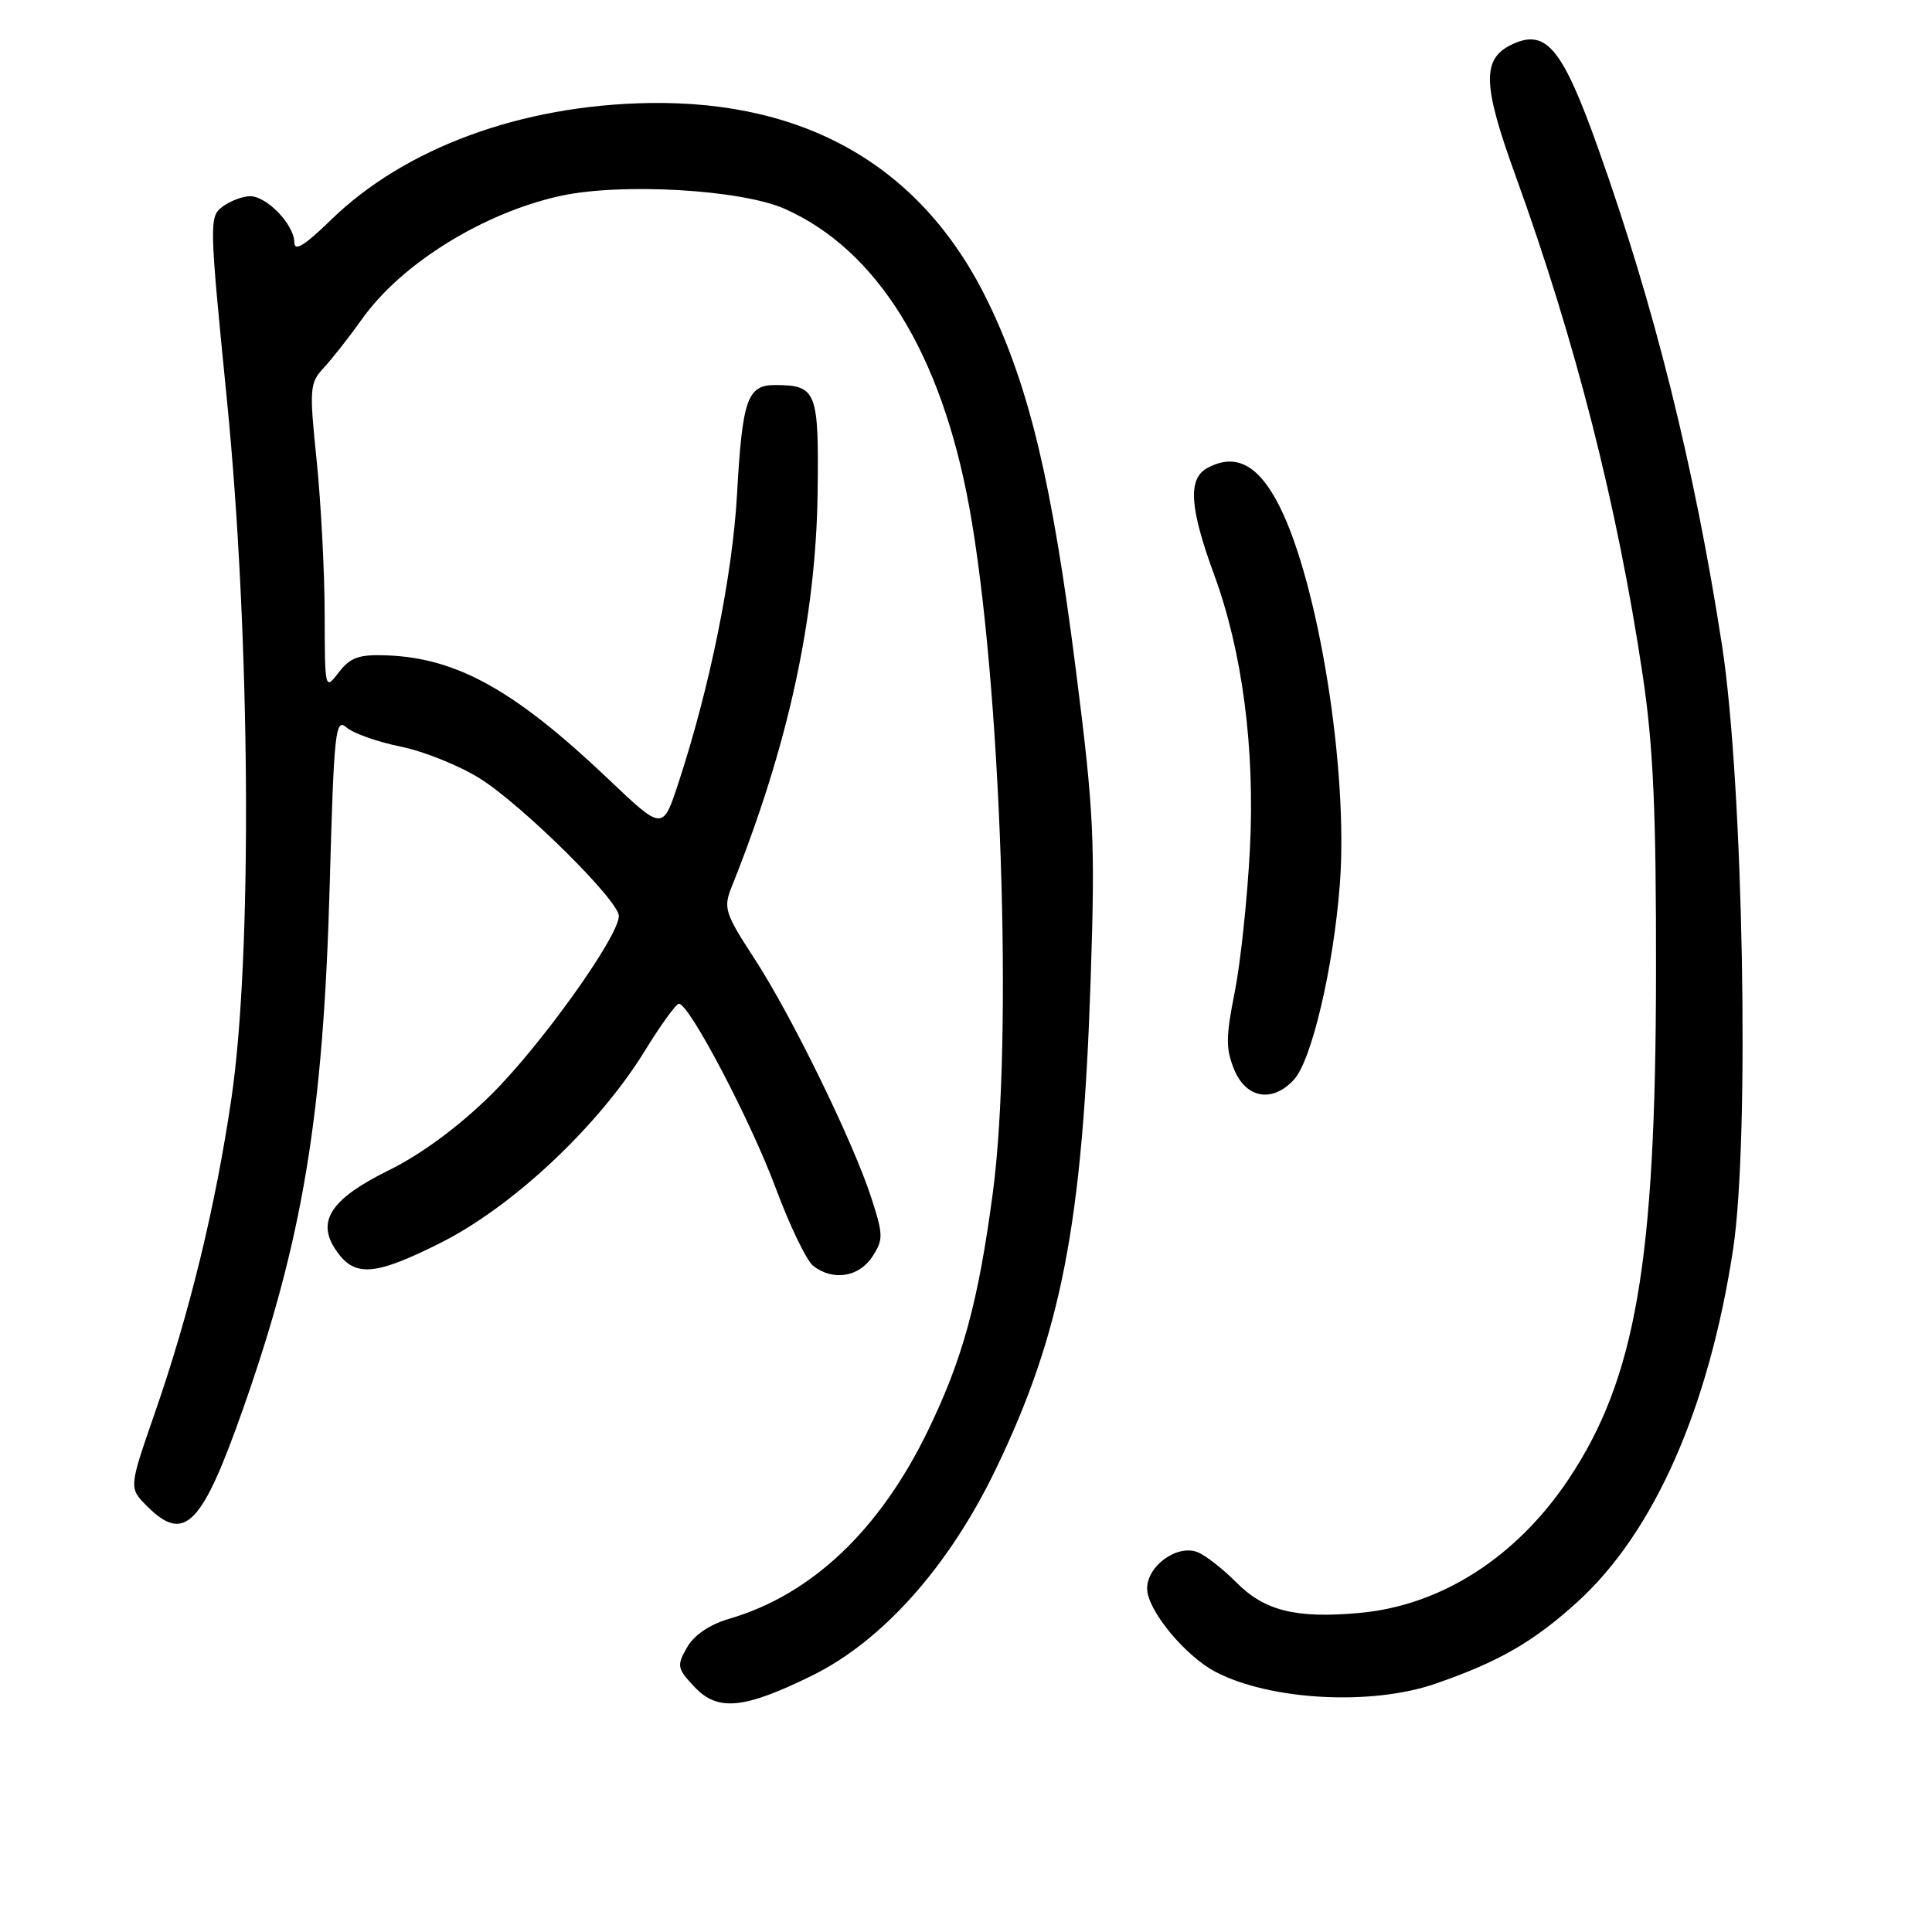 <?xml version="1.0" encoding="UTF-8" standalone="no"?>
<!DOCTYPE svg PUBLIC "-//W3C//DTD SVG 1.1//EN" "http://www.w3.org/Graphics/SVG/1.1/DTD/svg11.dtd" >
<svg xmlns="http://www.w3.org/2000/svg" xmlns:xlink="http://www.w3.org/1999/xlink" version="1.1" viewBox="0 0 256 256">
 <g >
 <path fill="currentColor"
d=" M 107.61 222.02 C 116.94 217.43 125.73 207.56 131.91 194.75 C 140.62 176.70 143.43 162.27 144.51 130.00 C 145.13 111.31 144.96 107.66 142.55 88.70 C 139.43 64.10 136.43 51.49 131.04 40.25 C 122.47 22.36 107.15 13.31 86.00 13.65 C 69.05 13.93 53.66 19.59 43.83 29.16 C 40.36 32.54 39.00 33.38 39.00 32.12 C 39.00 29.80 35.37 26.00 33.15 26.00 C 32.18 26.00 30.54 26.61 29.52 27.36 C 27.70 28.69 27.72 29.37 30.08 53.11 C 33.19 84.48 33.46 126.54 30.67 145.50 C 28.56 159.87 25.12 173.99 20.48 187.33 C 17.07 197.16 17.07 197.16 19.49 199.58 C 24.43 204.52 26.73 202.21 32.15 186.84 C 40.13 164.22 42.84 147.83 43.69 117.23 C 44.25 96.93 44.44 95.09 45.90 96.38 C 46.78 97.16 50.03 98.31 53.13 98.94 C 56.22 99.57 60.94 101.48 63.63 103.18 C 69.29 106.76 82.00 119.34 82.00 121.37 C 82.00 124.09 71.60 138.63 65.01 145.12 C 60.75 149.31 55.81 152.95 51.55 155.05 C 43.94 158.80 41.94 161.73 44.41 165.50 C 46.89 169.28 49.49 169.14 58.29 164.73 C 67.92 159.92 79.29 149.24 85.44 139.25 C 87.55 135.81 89.59 133.00 89.96 133.00 C 91.33 133.00 99.47 148.51 102.77 157.38 C 104.63 162.40 106.88 167.06 107.77 167.75 C 110.37 169.76 113.80 169.23 115.57 166.54 C 117.06 164.26 117.05 163.66 115.48 158.79 C 113.05 151.29 104.93 134.65 99.96 127.01 C 96.04 121.00 95.83 120.31 96.95 117.51 C 104.44 98.84 108.12 81.93 108.34 65.22 C 108.51 51.86 108.20 51.05 102.79 51.02 C 99.02 50.99 98.37 52.83 97.66 65.50 C 97.05 76.34 94.03 91.18 89.88 103.79 C 87.81 110.08 87.81 110.08 80.58 103.20 C 68.23 91.47 60.56 87.19 51.26 86.84 C 47.57 86.70 46.43 87.10 44.90 89.08 C 43.05 91.49 43.04 91.44 43.02 81.36 C 43.01 75.78 42.53 66.64 41.96 61.04 C 40.97 51.43 41.02 50.75 42.94 48.69 C 44.06 47.48 46.33 44.59 47.99 42.25 C 53.18 34.95 63.96 28.25 74.16 25.98 C 82.20 24.19 98.21 25.10 104.00 27.68 C 116.24 33.13 124.70 46.80 128.42 67.12 C 132.64 90.20 134.28 137.62 131.55 158.08 C 129.64 172.46 127.57 180.05 122.99 189.50 C 116.60 202.71 107.57 211.28 96.71 214.47 C 94.03 215.25 91.96 216.65 91.03 218.30 C 89.65 220.71 89.72 221.08 92.03 223.53 C 95.09 226.80 98.59 226.46 107.61 222.02 Z  M 190.14 223.12 C 198.60 220.21 203.28 217.51 209.12 212.17 C 219.22 202.93 226.44 186.53 229.64 165.57 C 231.87 151.00 231.00 103.74 228.17 85.47 C 224.51 61.80 219.20 40.52 211.75 19.62 C 207.07 6.47 204.90 3.81 200.49 5.82 C 196.32 7.72 196.38 11.05 200.82 23.29 C 208.79 45.32 214.32 67.02 217.67 89.50 C 219.07 98.85 219.46 107.56 219.43 129.00 C 219.39 167.32 216.73 182.69 207.84 196.01 C 200.92 206.36 190.95 212.74 180.16 213.72 C 171.70 214.49 167.54 213.45 163.76 209.62 C 161.96 207.81 159.65 206.02 158.61 205.64 C 155.90 204.66 152.00 207.51 152.00 210.49 C 152.00 213.33 157.04 219.45 161.12 221.56 C 168.37 225.31 181.70 226.03 190.14 223.12 Z  M 171.48 143.03 C 173.81 140.45 176.68 128.24 177.53 117.25 C 178.70 102.18 174.73 77.32 169.51 67.02 C 166.75 61.58 163.75 59.99 160.00 62.00 C 157.37 63.41 157.61 67.24 160.89 76.18 C 164.63 86.37 166.30 99.21 165.62 112.50 C 165.28 119.10 164.37 127.65 163.60 131.50 C 162.42 137.40 162.41 139.01 163.55 141.75 C 165.14 145.58 168.65 146.15 171.48 143.03 Z "/>
</g>
</svg>